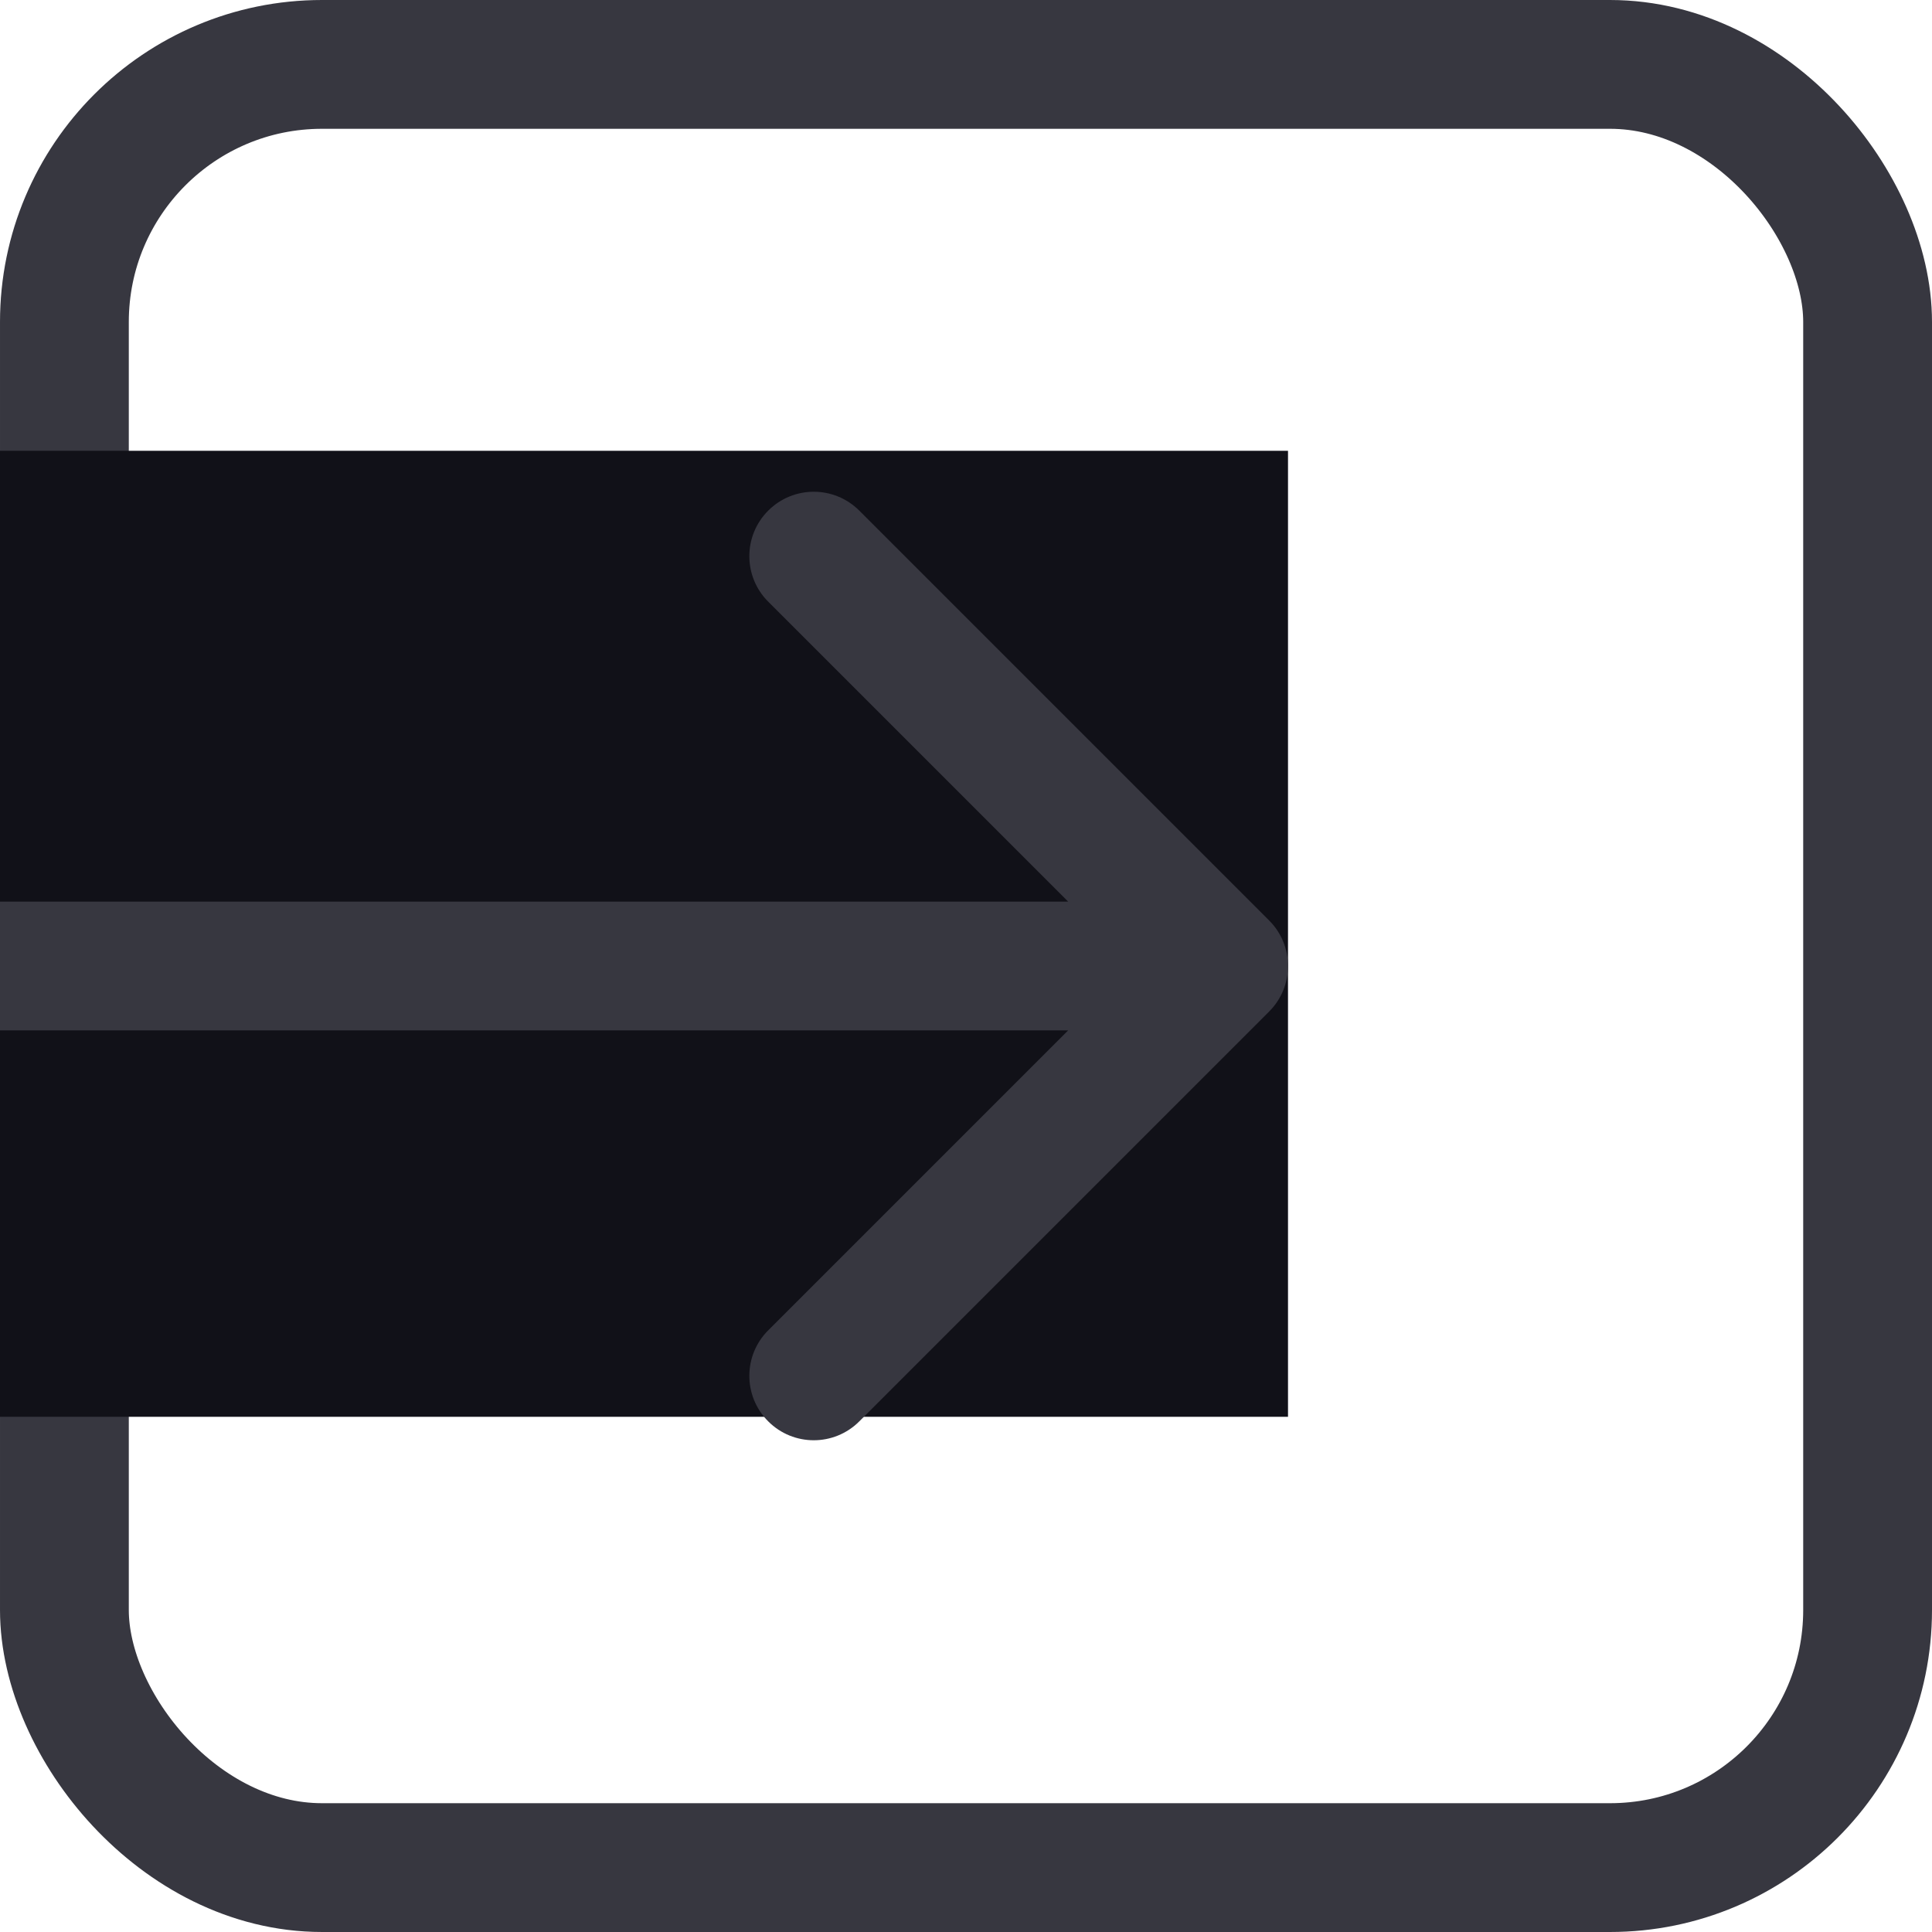 <svg width="30" height="30" viewBox="0 0 30 30" fill="none" xmlns="http://www.w3.org/2000/svg">
<rect x="1" y="1" width="28" height="28" rx="4" stroke="#373740" stroke-width="2"/>
<rect y="7" width="20" height="15" fill="#111118"/>
<path d="M19.707 15.707C20.098 15.317 20.098 14.683 19.707 14.293L13.343 7.929C12.953 7.538 12.319 7.538 11.929 7.929C11.538 8.319 11.538 8.953 11.929 9.343L17.586 15L11.929 20.657C11.538 21.047 11.538 21.68 11.929 22.071C12.319 22.462 12.953 22.462 13.343 22.071L19.707 15.707ZM0 16H19V14H0V16Z" fill="#373740"/>
</svg>
